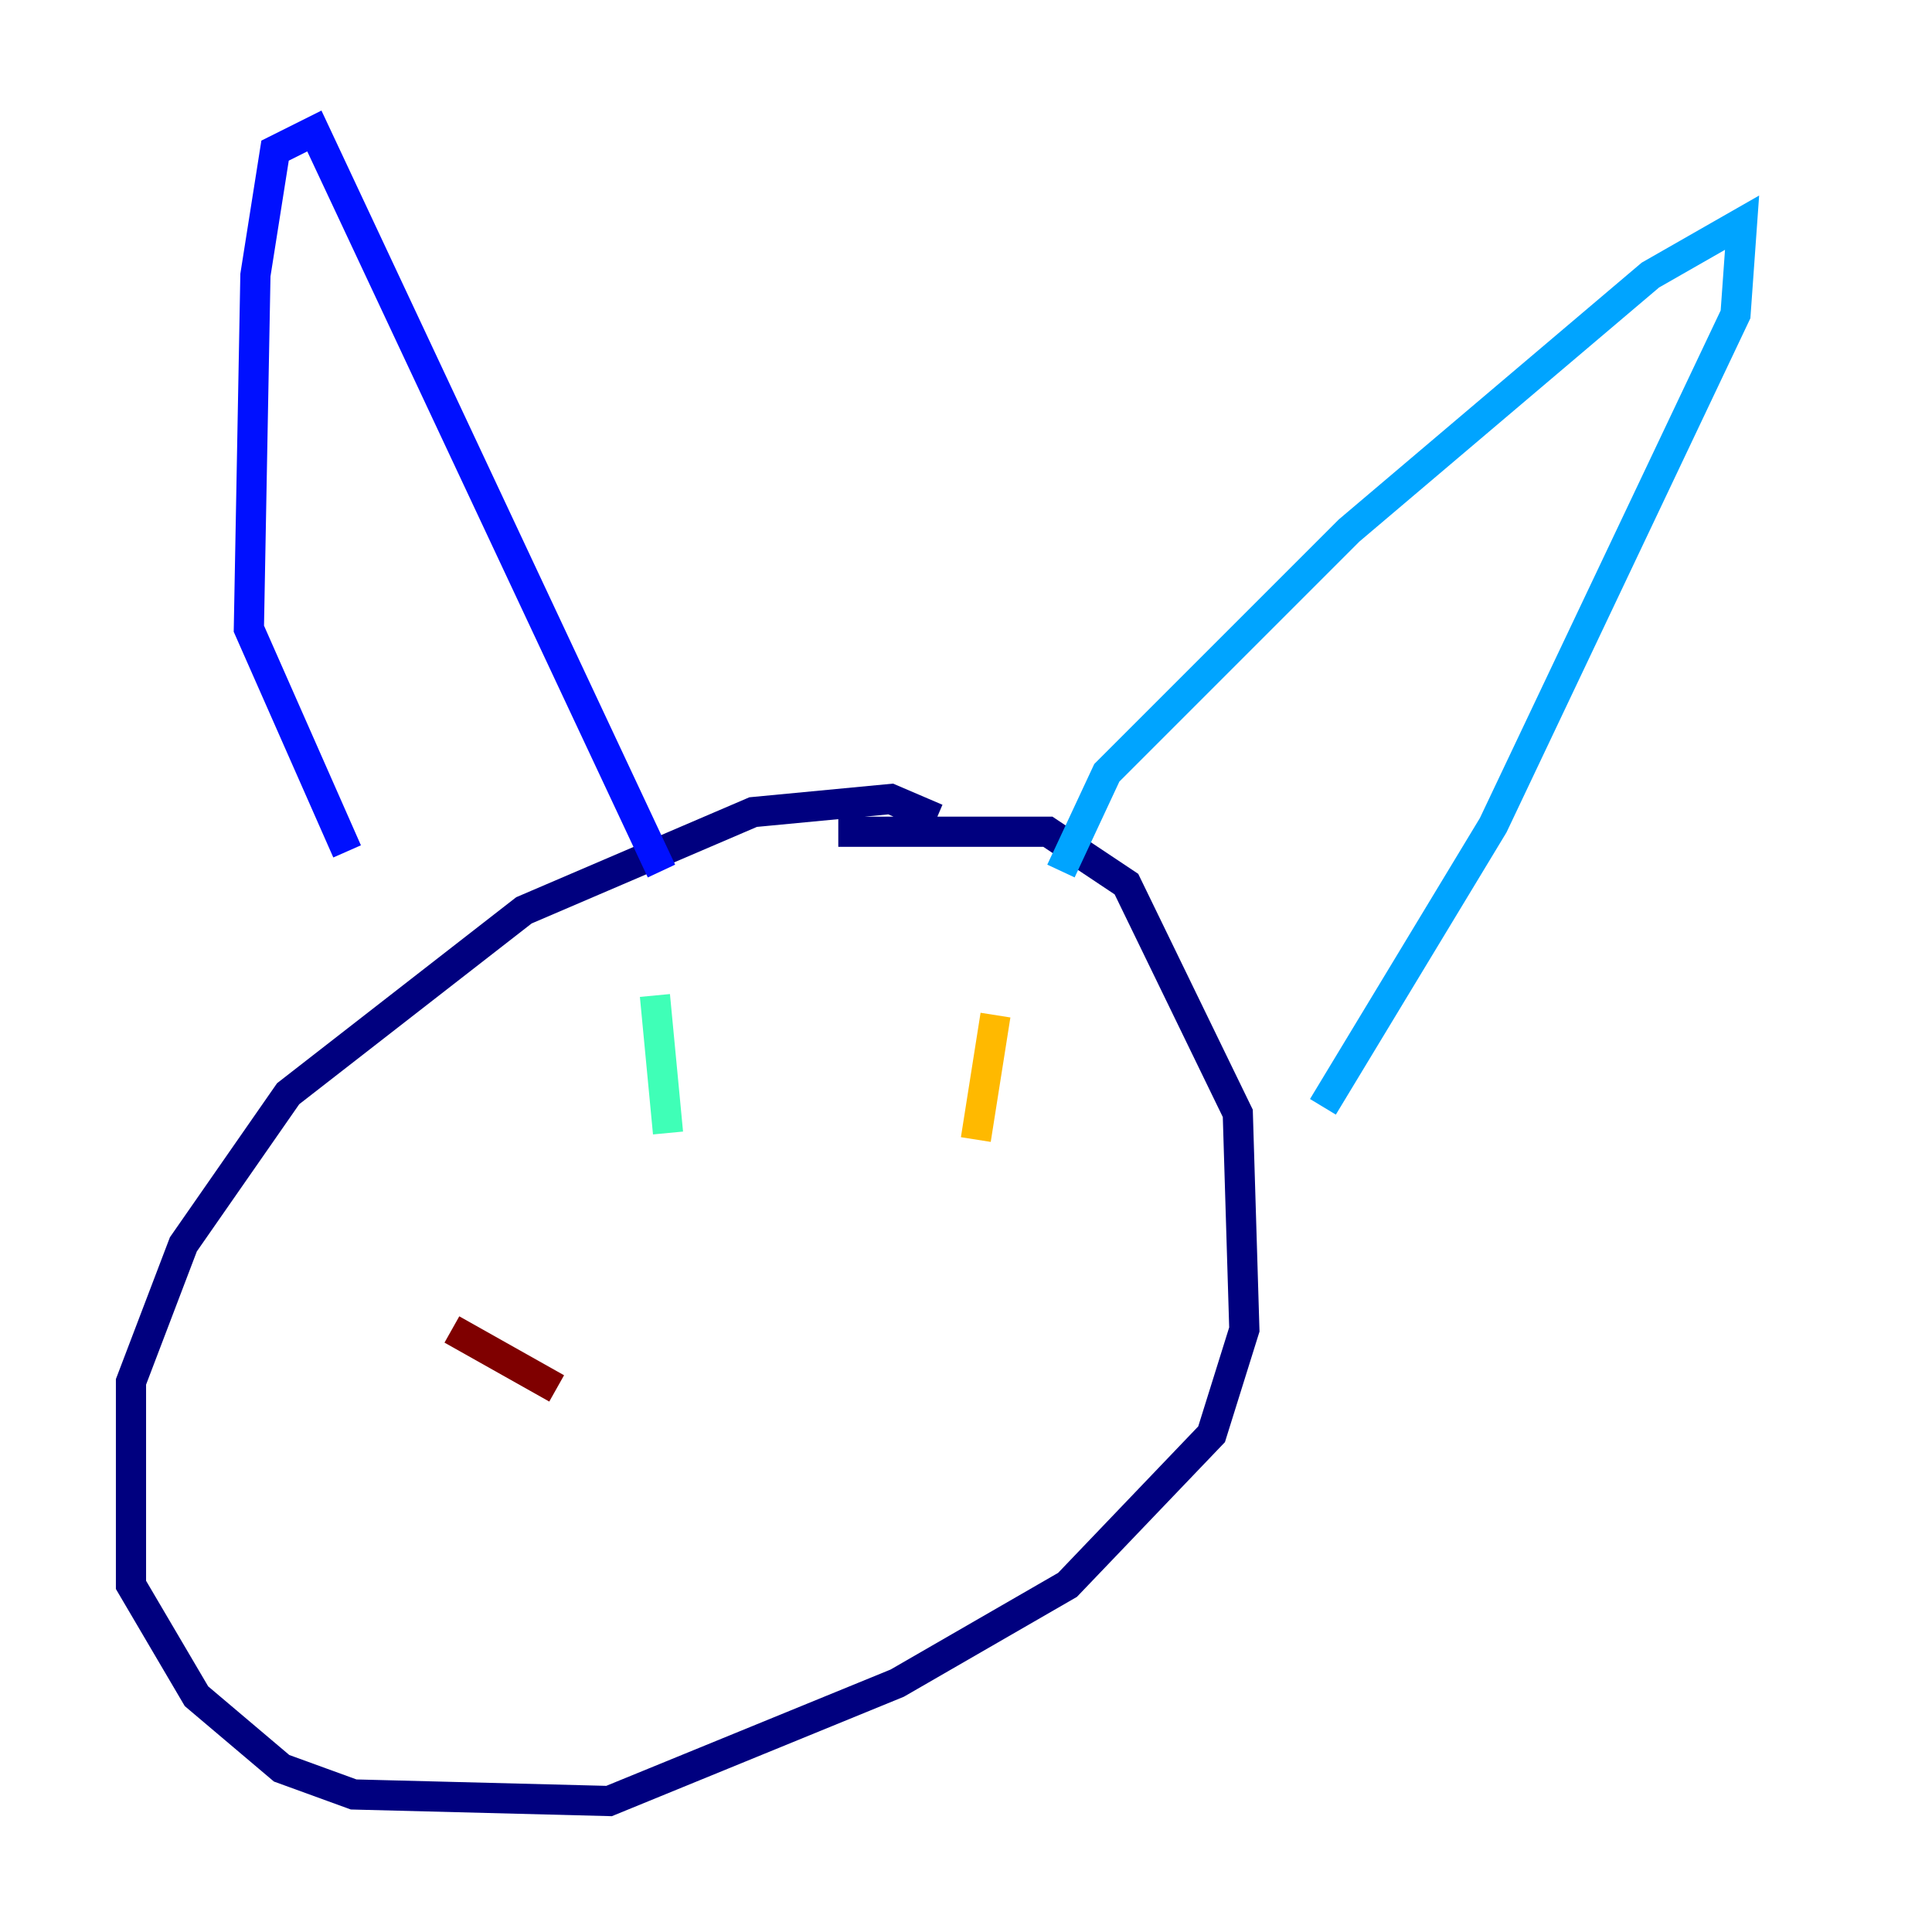 <?xml version="1.0" encoding="utf-8" ?>
<svg baseProfile="tiny" height="128" version="1.2" viewBox="0,0,128,128" width="128" xmlns="http://www.w3.org/2000/svg" xmlns:ev="http://www.w3.org/2001/xml-events" xmlns:xlink="http://www.w3.org/1999/xlink"><defs /><polyline fill="none" points="62.047,54.237 59.01,52.936 49.898,53.803 34.712,60.312 19.091,72.461 12.149,82.441 8.678,91.552 8.678,105.003 13.017,112.38 18.658,117.153 23.43,118.888 40.352,119.322 59.444,111.512 70.725,105.003 80.271,95.024 82.441,88.081 82.007,73.763 74.63,58.576 69.424,55.105 55.539,55.105" stroke="#00007f" stroke-width="2" /><polyline fill="none" points="22.997,56.407 16.488,41.654 16.922,18.224 18.224,9.98 20.827,8.678 43.824,57.709" stroke="#0010ff" stroke-width="2" /><polyline fill="none" points="70.291,57.709 73.329,51.2 89.383,35.146 109.342,18.224 115.417,14.752 114.983,20.827 98.929,54.671 87.647,73.329" stroke="#00a4ff" stroke-width="2" /><polyline fill="none" points="43.39,65.953 44.258,75.064" stroke="#3fffb7" stroke-width="2" /><polyline fill="none" points="73.329,67.688 73.329,67.688" stroke="#b7ff3f" stroke-width="2" /><polyline fill="none" points="65.953,67.254 64.651,75.498" stroke="#ffb900" stroke-width="2" /><polyline fill="none" points="43.824,82.441 43.824,82.441" stroke="#ff3000" stroke-width="2" /><polyline fill="none" points="29.939,88.081 36.881,91.986" stroke="#7f0000" stroke-width="2" /></svg>